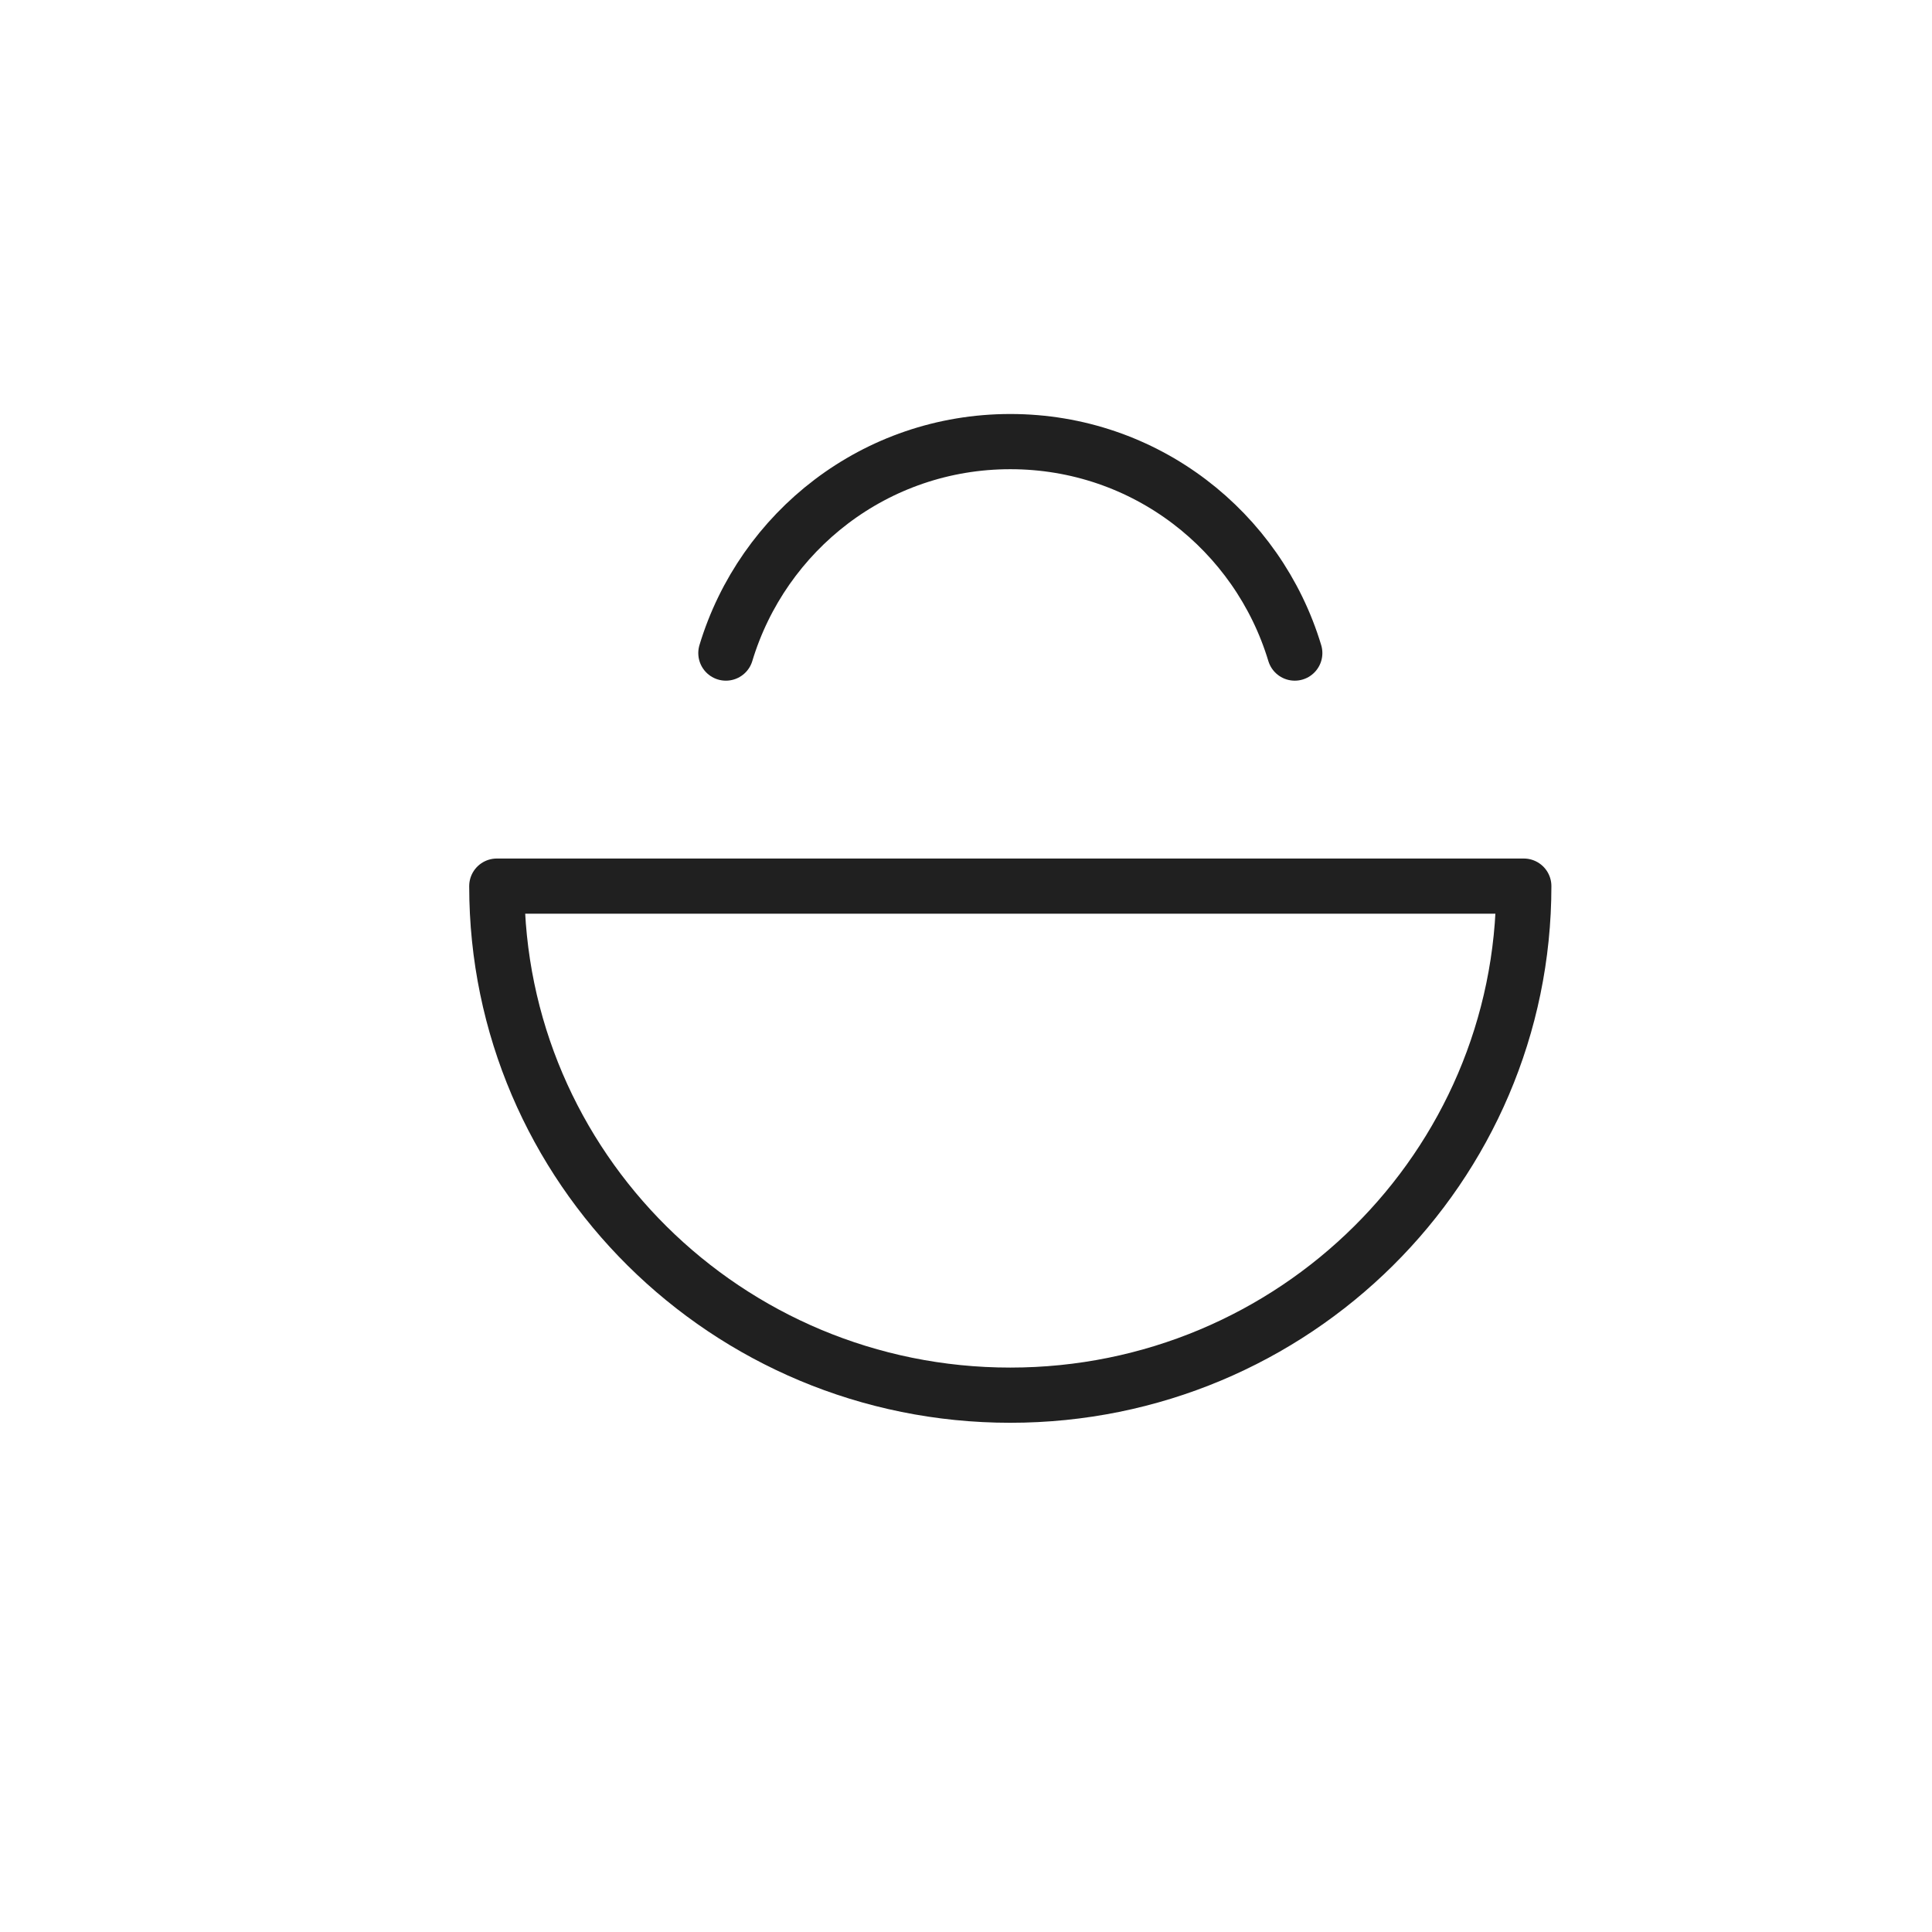 <svg width="35" height="35" viewBox="0 0 35 35" fill="none" xmlns="http://www.w3.org/2000/svg">
<path d="M27.605 16.053C27.605 21.146 23.44 25.275 18.302 25.275C13.165 25.275 9 21.146 9 16.053H27.605Z" stroke="#202020" stroke-miterlimit="10" stroke-linecap="round" stroke-linejoin="round"/>
<path d="M23.456 11.831C22.79 9.621 20.748 8 18.303 8C15.858 8 13.817 9.621 13.15 11.831" stroke="#202020" stroke-miterlimit="10" stroke-linecap="round" stroke-linejoin="round"/>
</svg>
